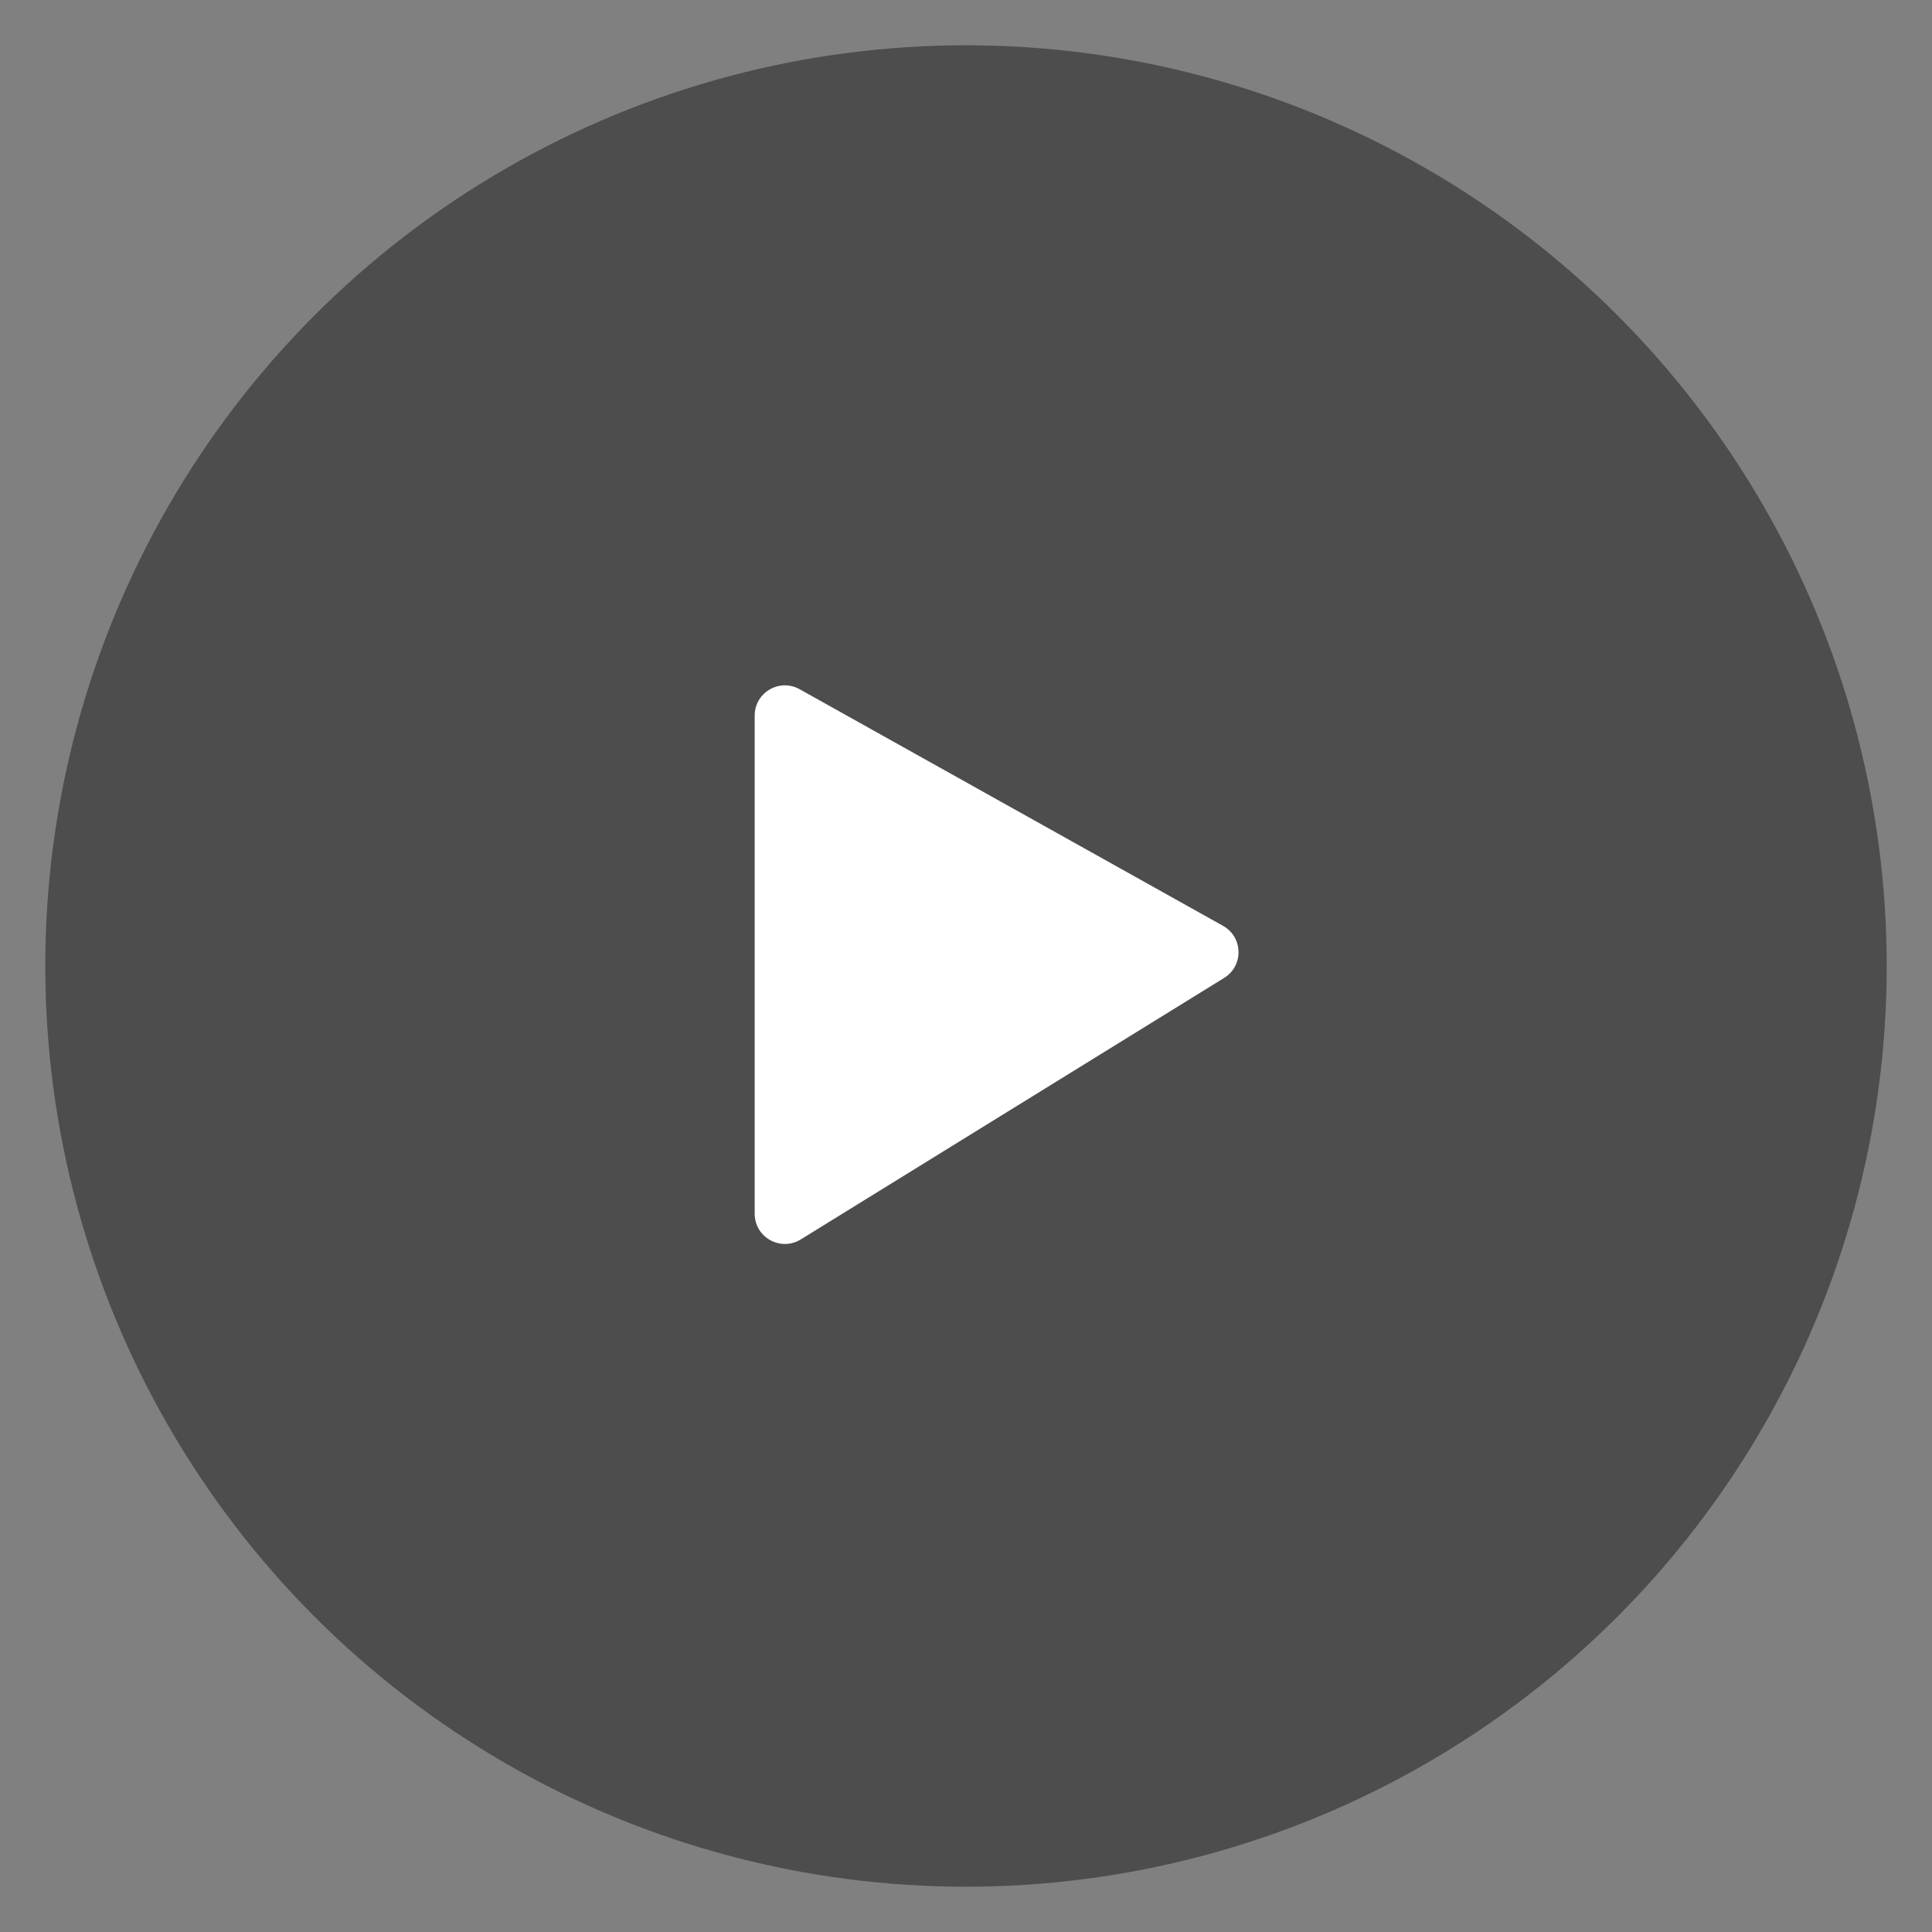 <svg width="64" height="64" viewBox="0 0 64 64" xmlns="http://www.w3.org/2000/svg">
    <rect x="0" y="0" width="64" height="64" fill="#808080" stroke="none"/>
    <circle cx="32" cy="32" r="30.5" fill-opacity="0.4" stroke-width="3"/>
    <path d="M25 40.207V23.704C25 22.941 25.821 22.459 26.488 22.831L40.515 30.67C41.181 31.042 41.202 31.993 40.553 32.394L26.526 41.058C25.859 41.469 25 40.99 25 40.207Z"
          fill="white"/>
</svg>
